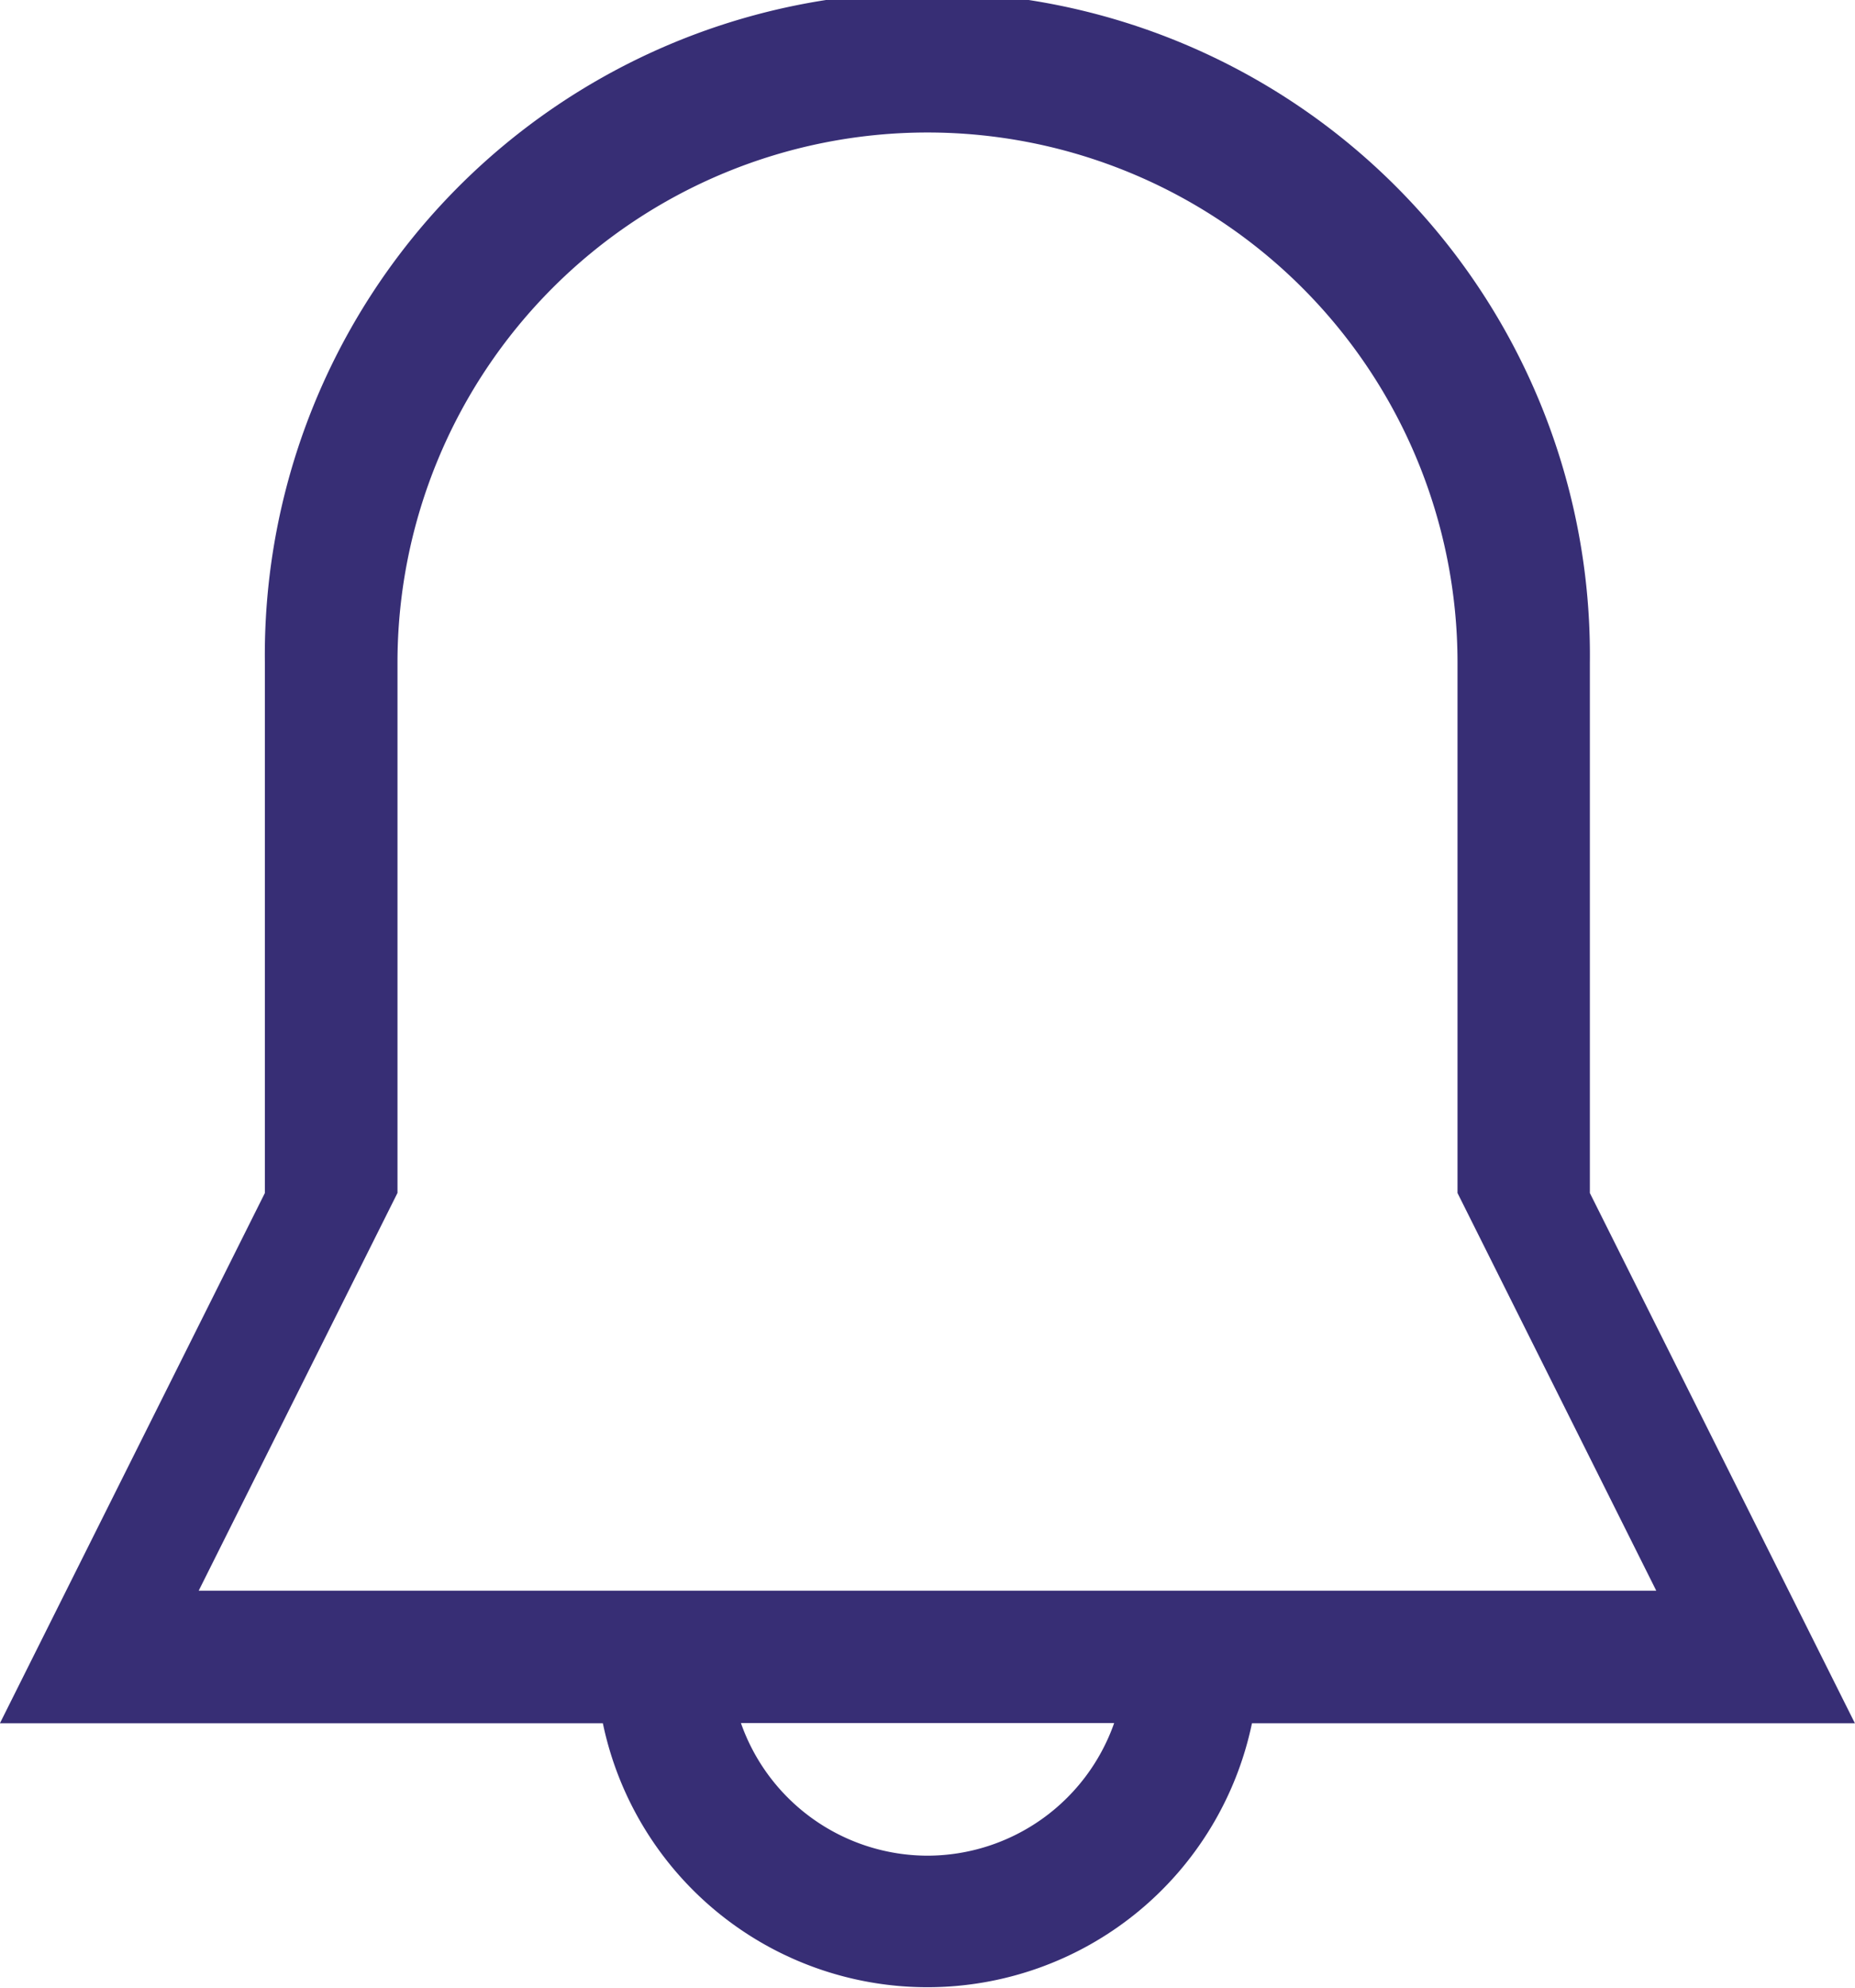 <svg xmlns="http://www.w3.org/2000/svg" width="20.702" height="22.18" viewBox="0 0 20.702 22.18">
    <g data-name="Group 14">
        <path data-name="Path 42" d="M17.743 13.308V7.393a7.394 7.394 0 1 0-14.787 0v5.915l-2.957 5.915h6.729a3.7 3.7 0 0 0 7.244 0h6.729zM10.351 20.7a2.211 2.211 0 0
         1-2.082-1.479h4.165a2.212 2.212 0 0 1-2.083 1.479zm-8.133-2.957l2.218-4.436V7.393a5.915 5.915 0 1 1 11.83 0v5.915l2.218 4.436H2.218z" 
         fill="#372e75"/>
    </g>
</svg>
